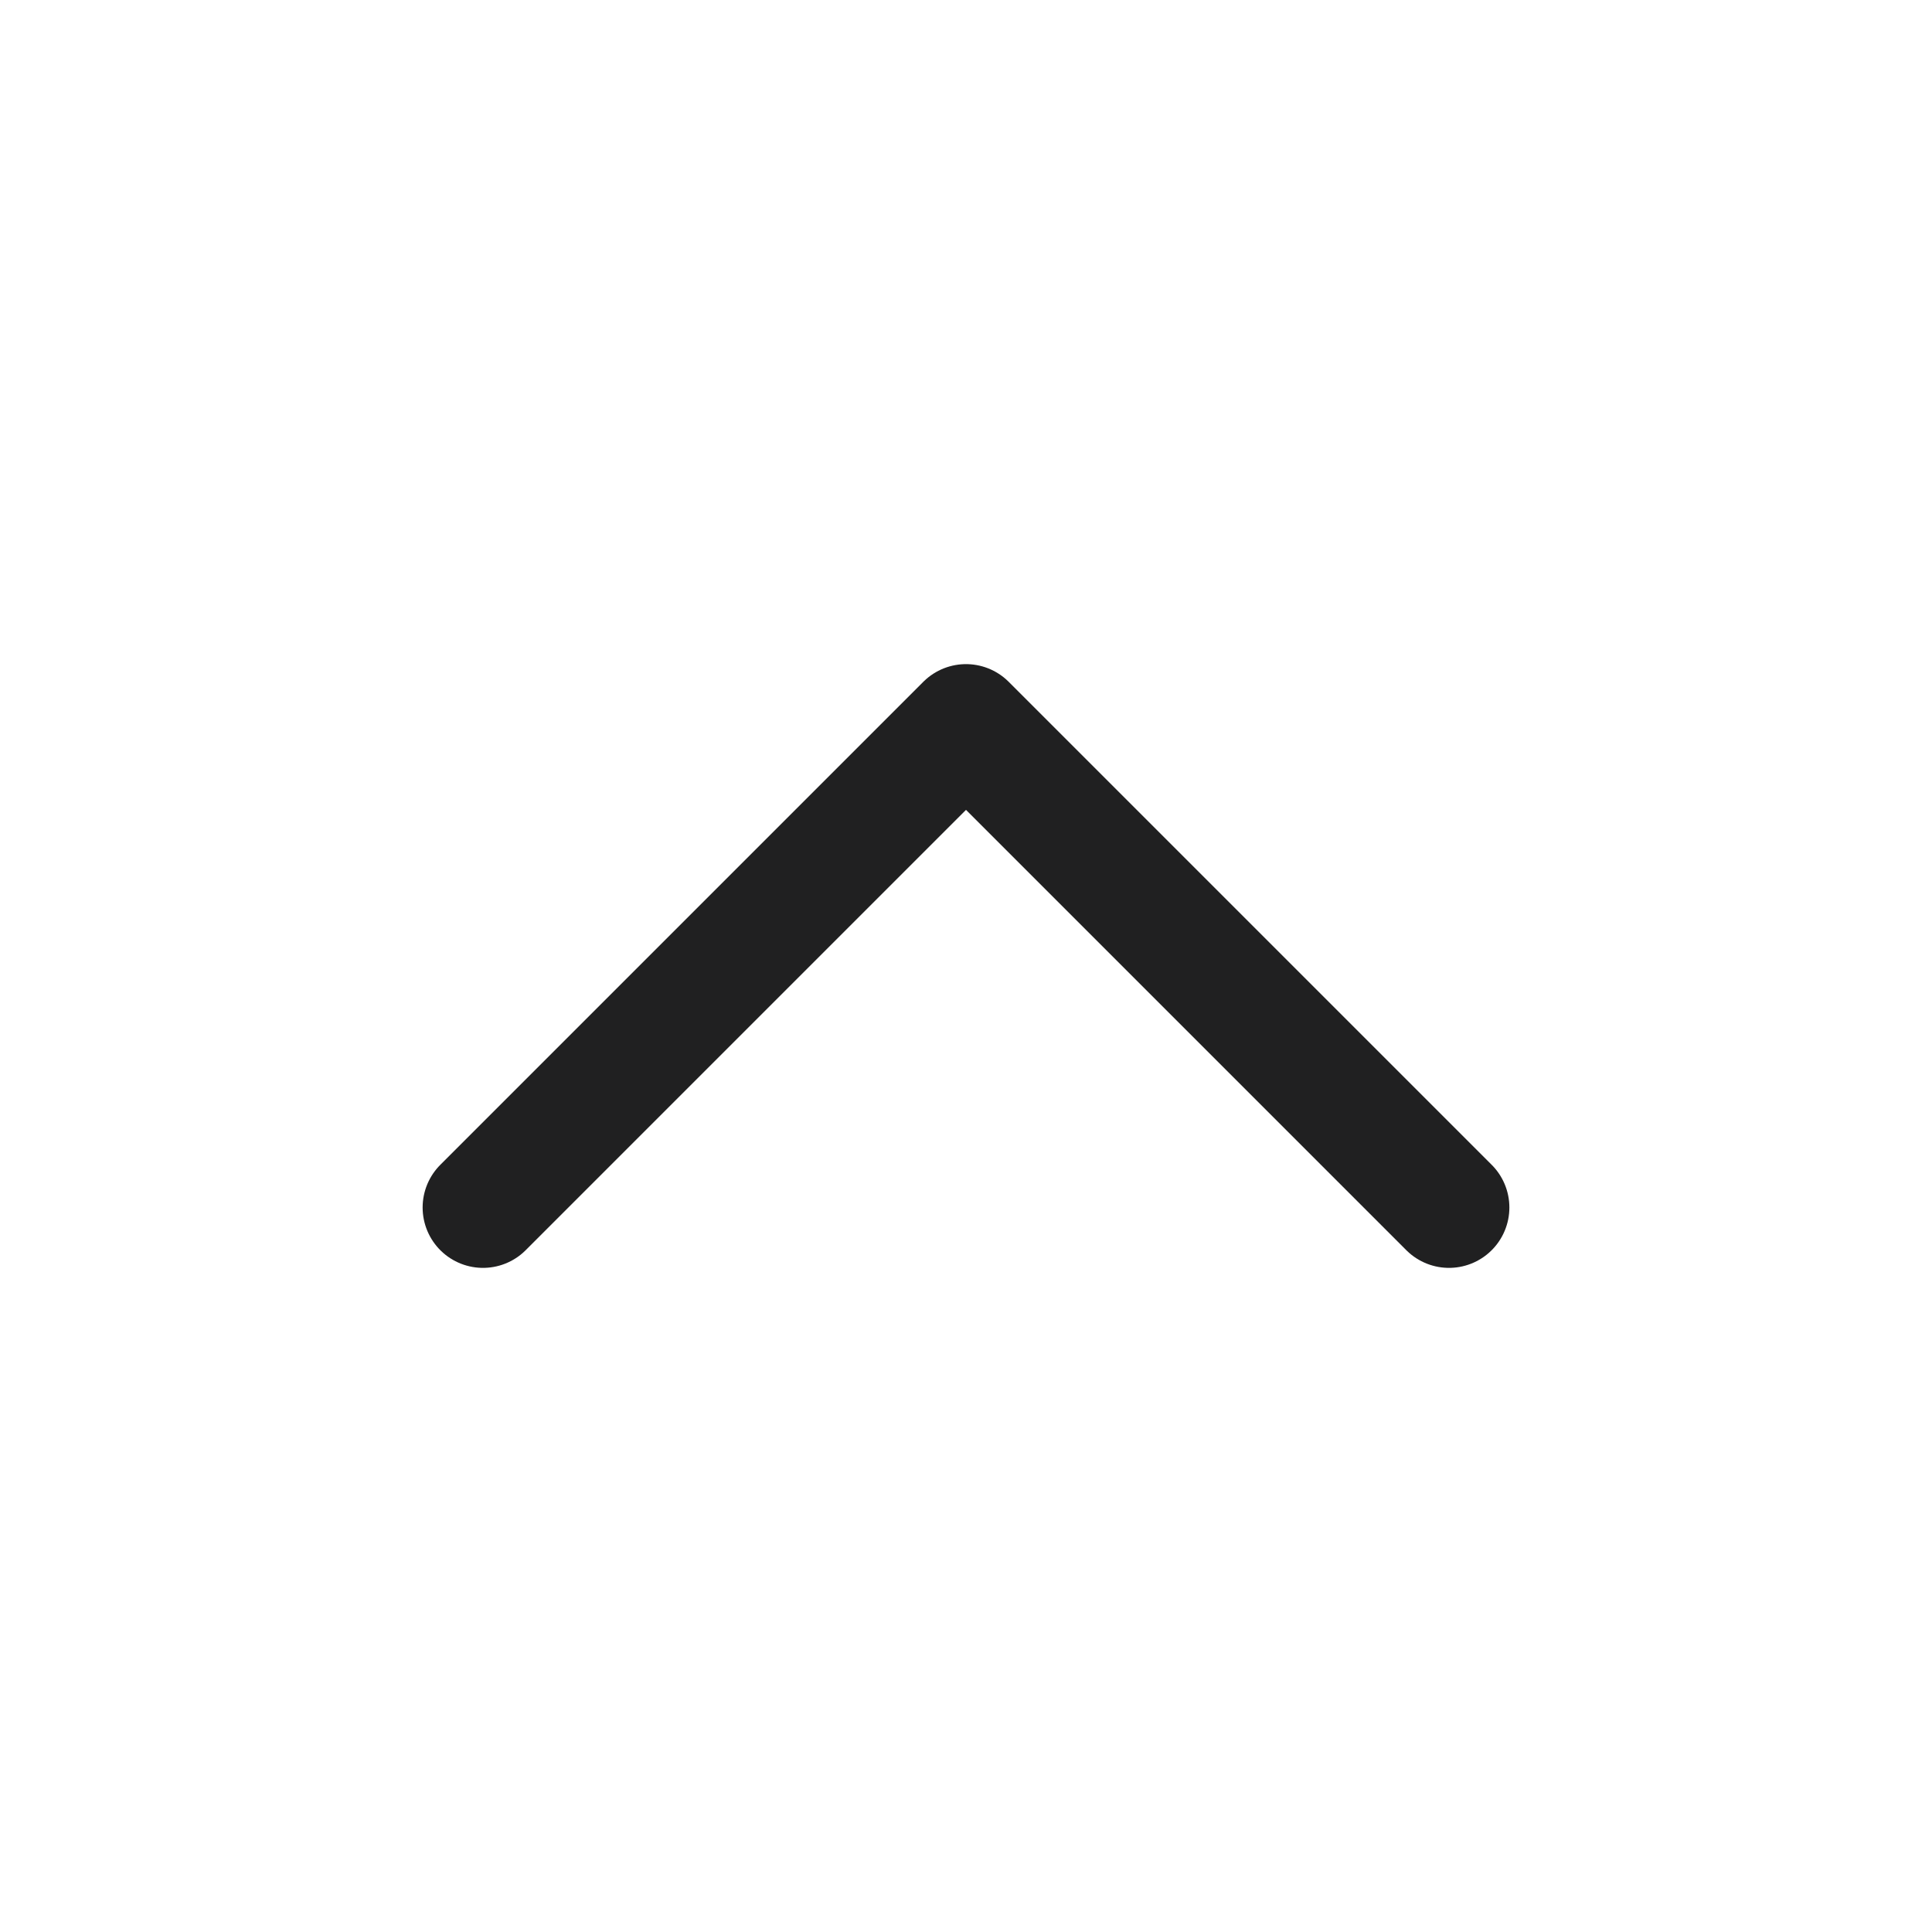 <svg width="24" height="24" viewBox="0 0 24 24" fill="none" xmlns="http://www.w3.org/2000/svg">
<path d="M18 15L12 9L6 15" stroke="#202021" stroke-width="1.5" stroke-linecap="round" stroke-linejoin="round"/>
</svg>
